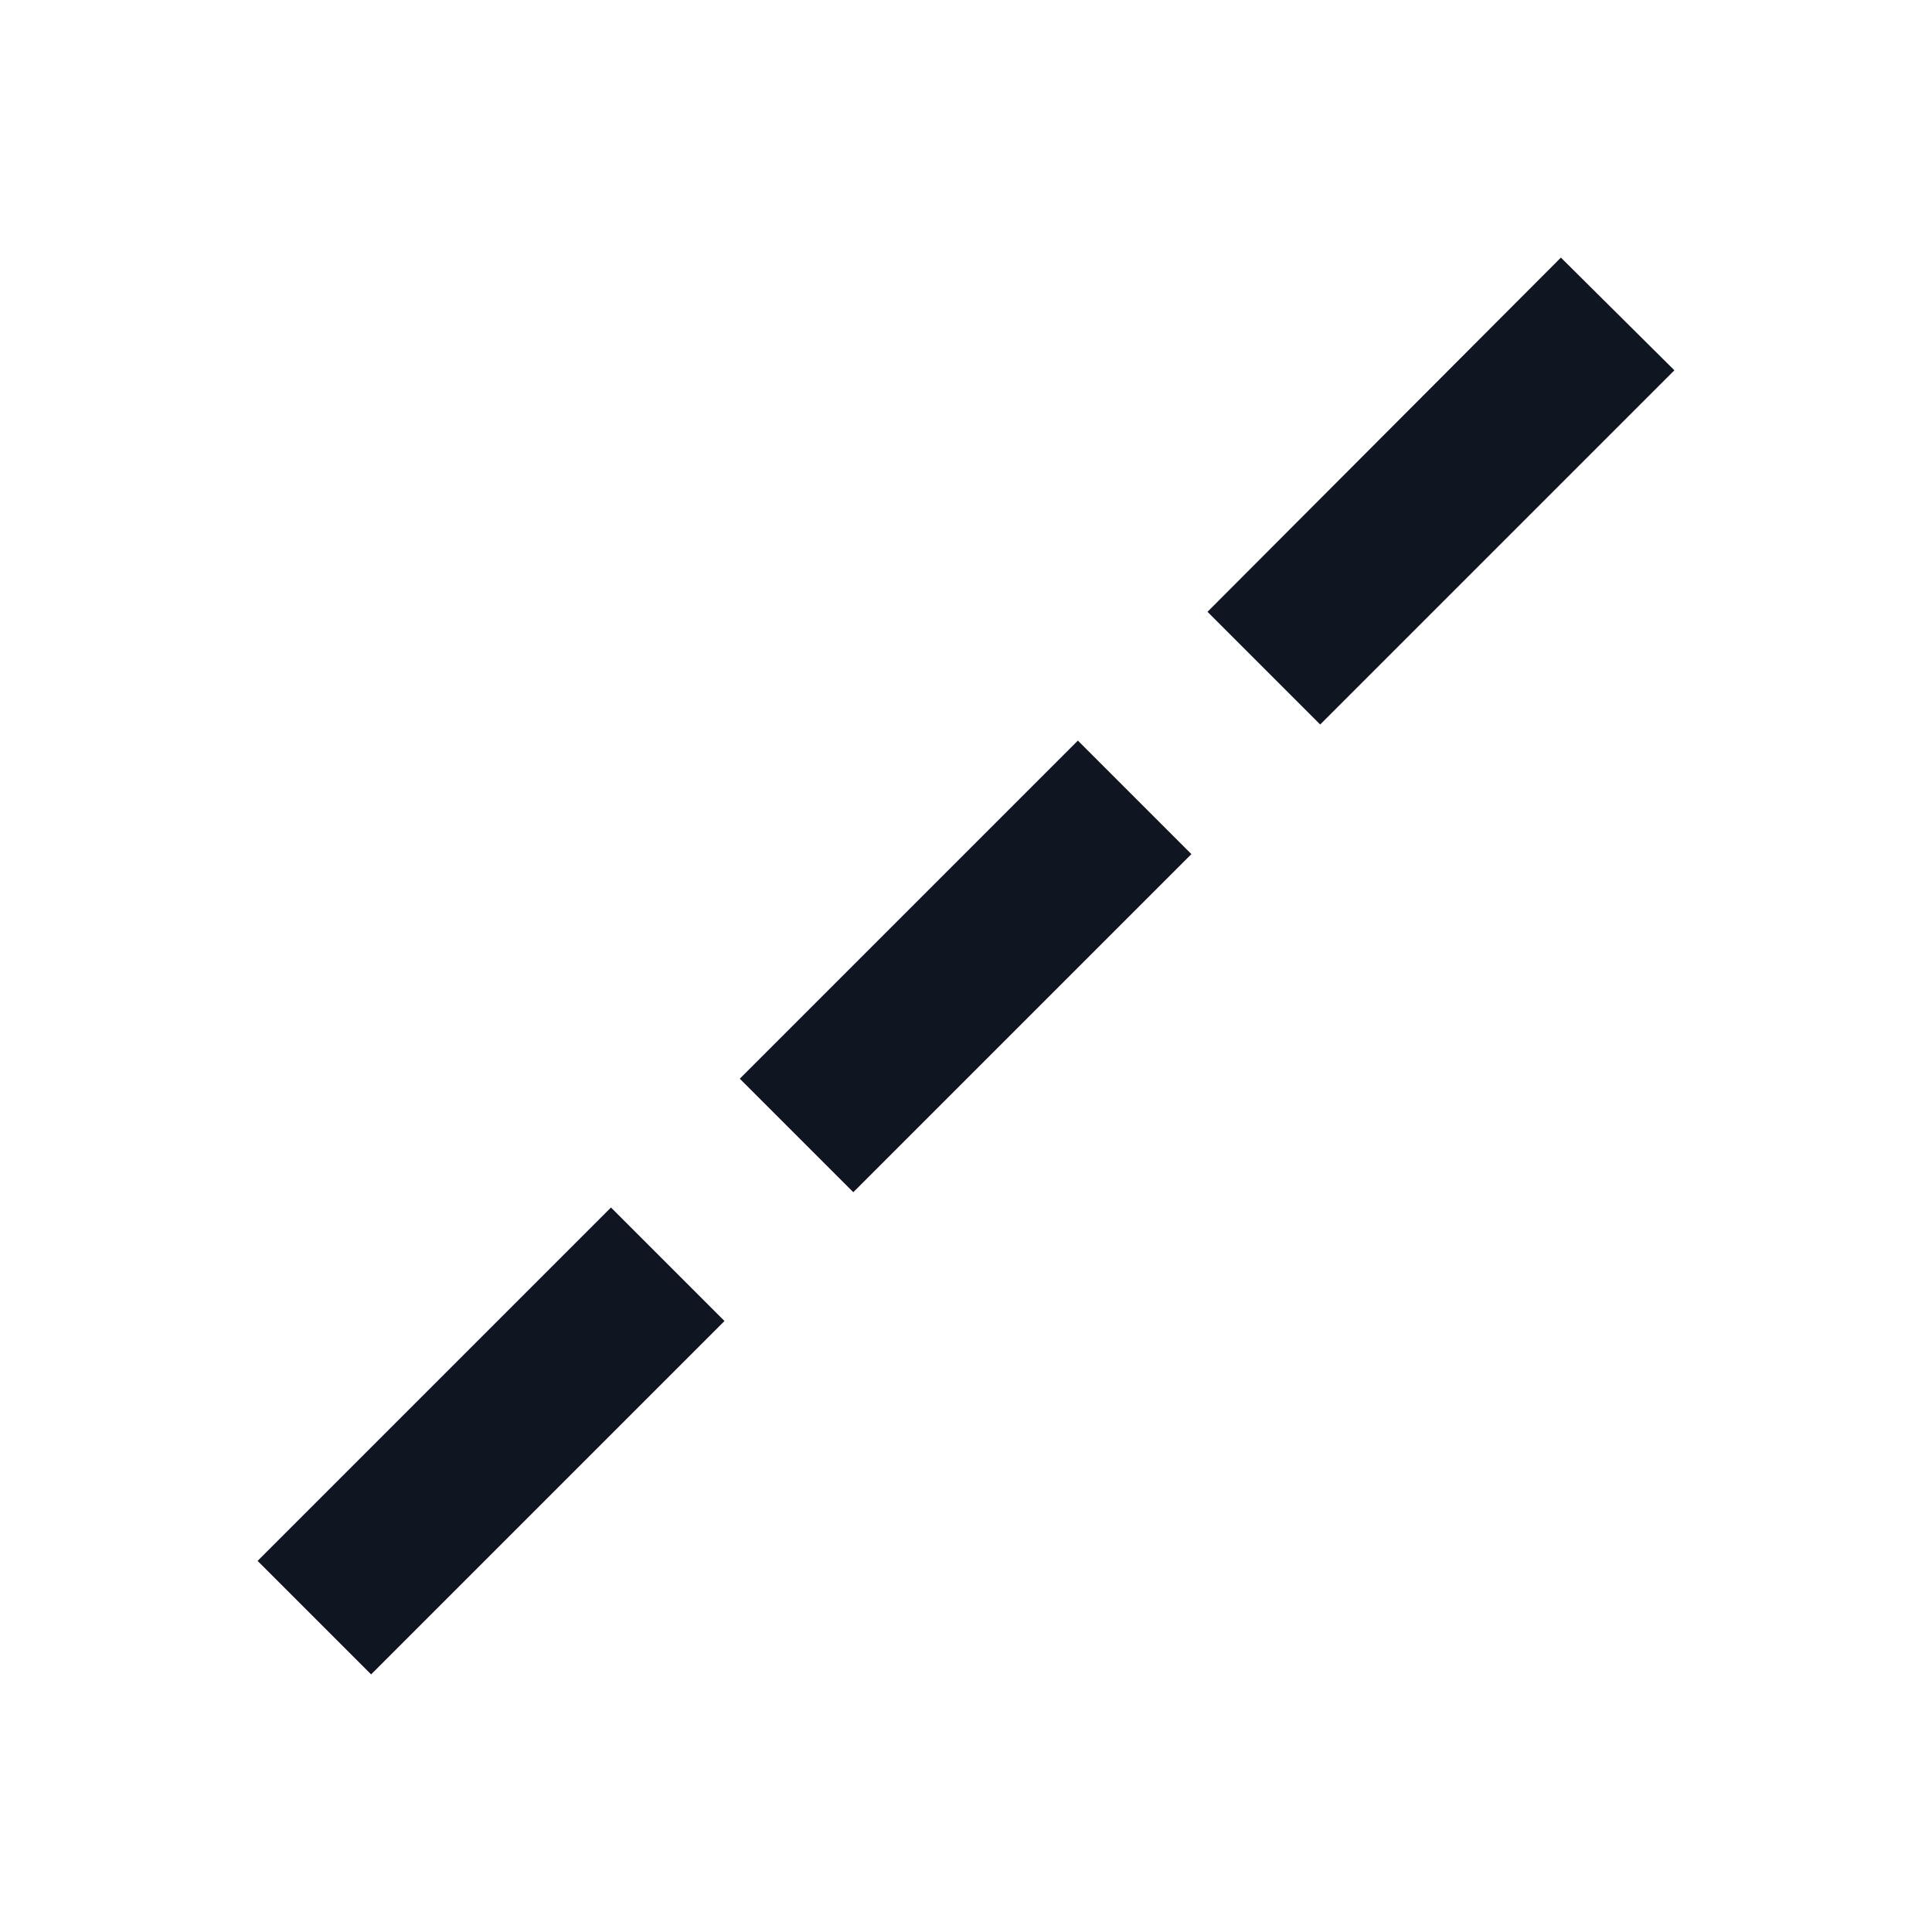 <svg width="24" height="24" viewBox="0 0 24 24" fill="none" xmlns="http://www.w3.org/2000/svg">
<path d="M9.19 13.4L10.6 14.81L14.8 10.61L13.39 9.2L9.19 13.4ZM15 7.6L16.4 9L20.8 4.6L19.39 3.2L15 7.6ZM3.2 19.39L4.61 20.8L9 16.41L7.59 15L3.2 19.39Z" fill="#0F1621"/>
</svg>
